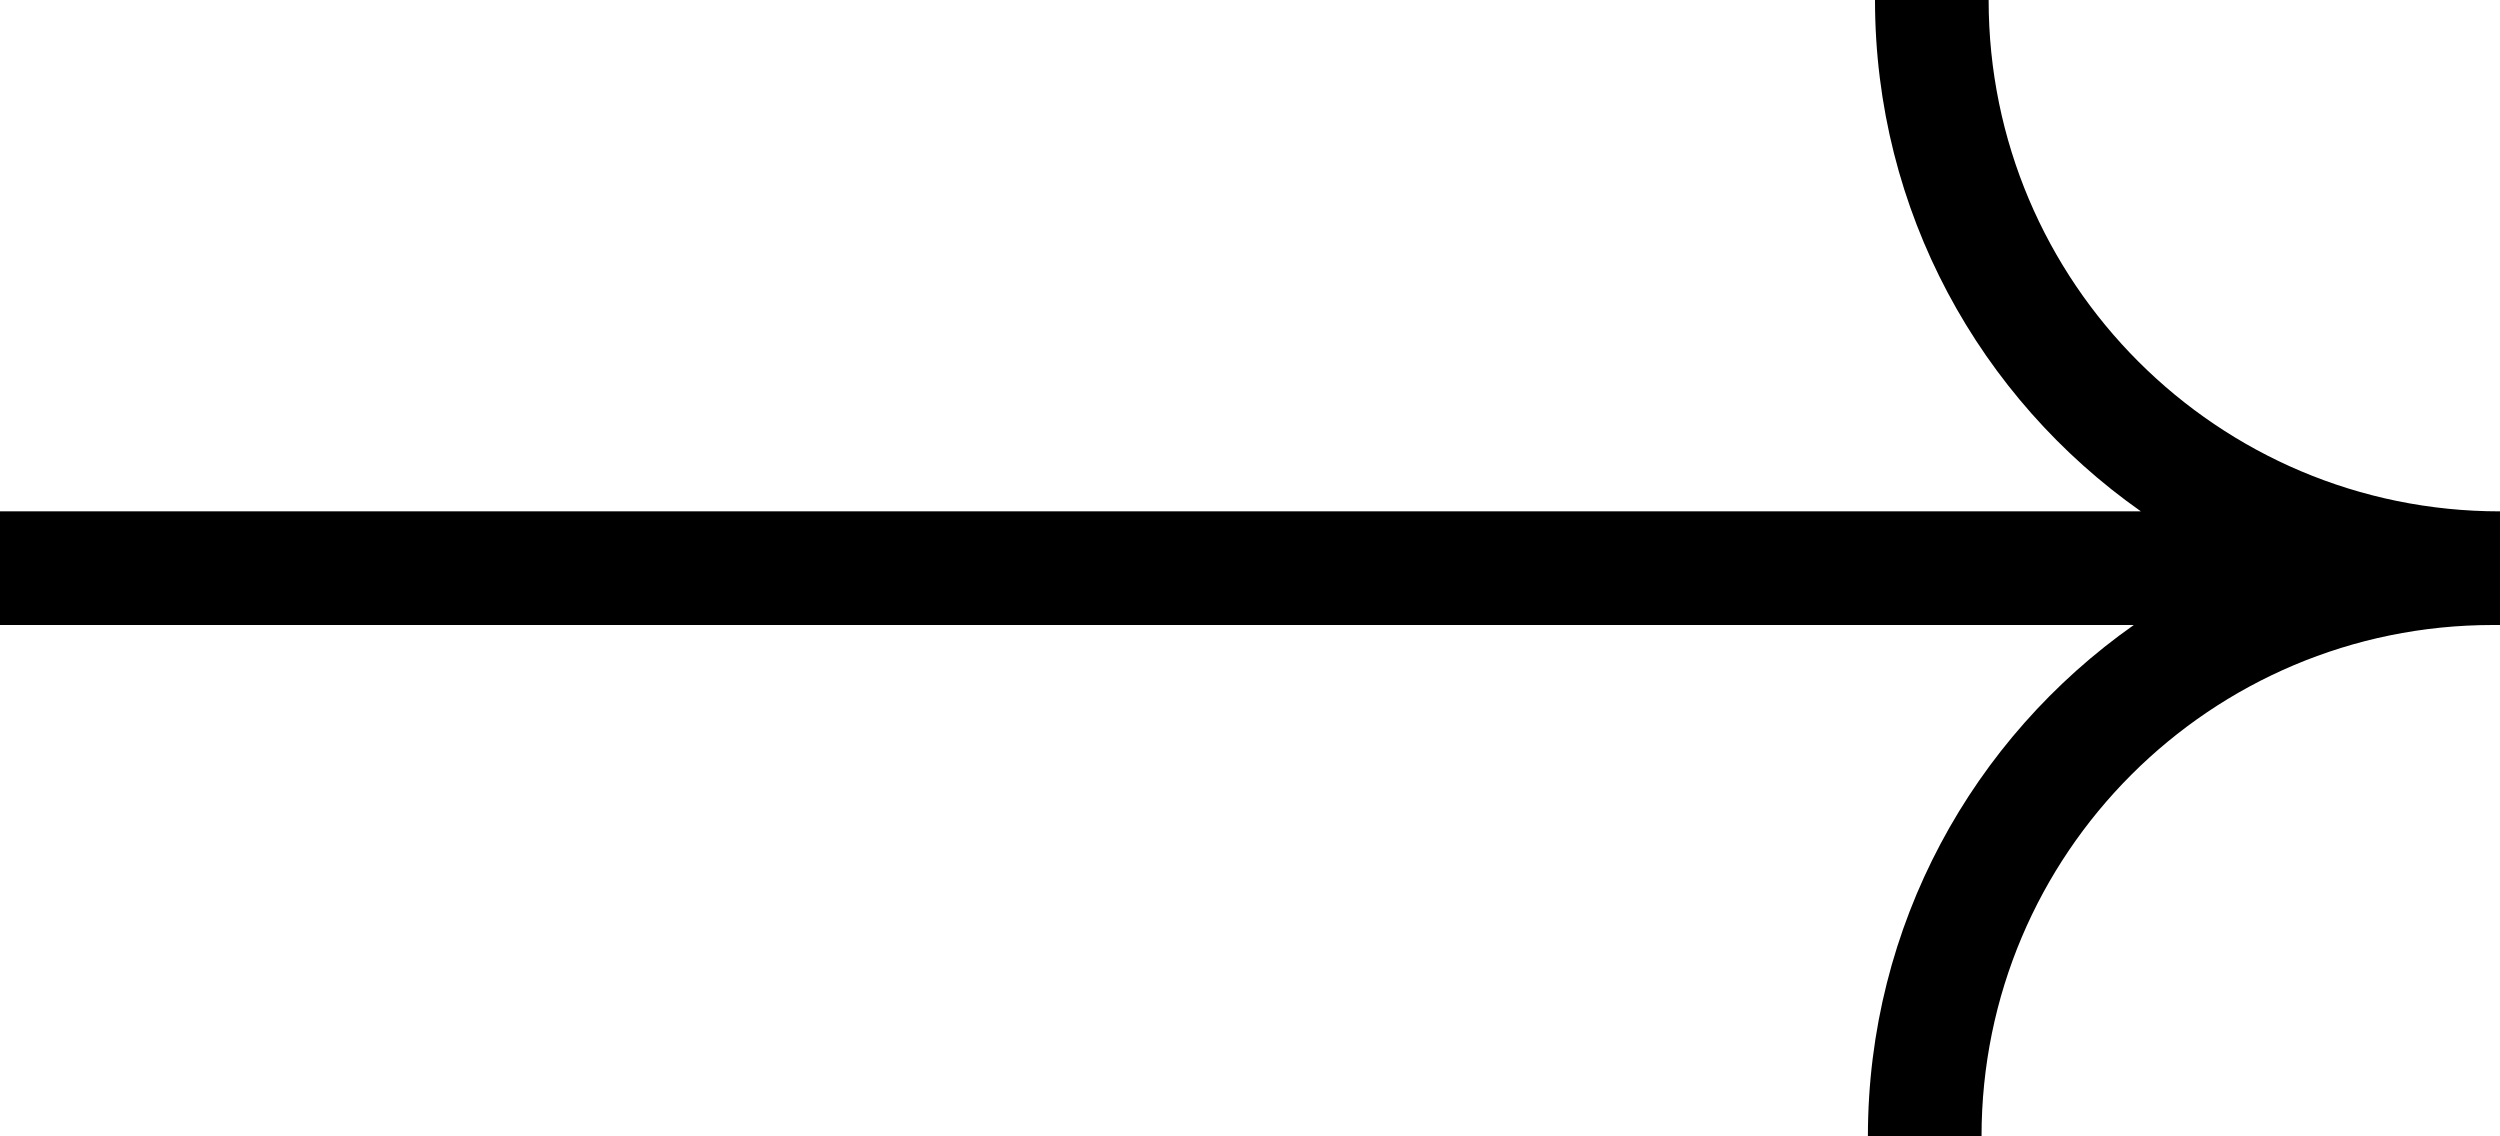 <svg width="44" height="20" viewBox="0 0 44 20" fill="none" xmlns="http://www.w3.org/2000/svg">
<path d="M33 0C33 3.722 34.85 7.01 37.68 9H-5.24521e-06V11H37.555C34.725 12.991 32.875 16.278 32.875 20H34.875C34.875 15.029 38.904 11 43.875 11H44V9C39.029 9 35 4.971 35 0H33Z" fill="currentColor"/>
</svg>
